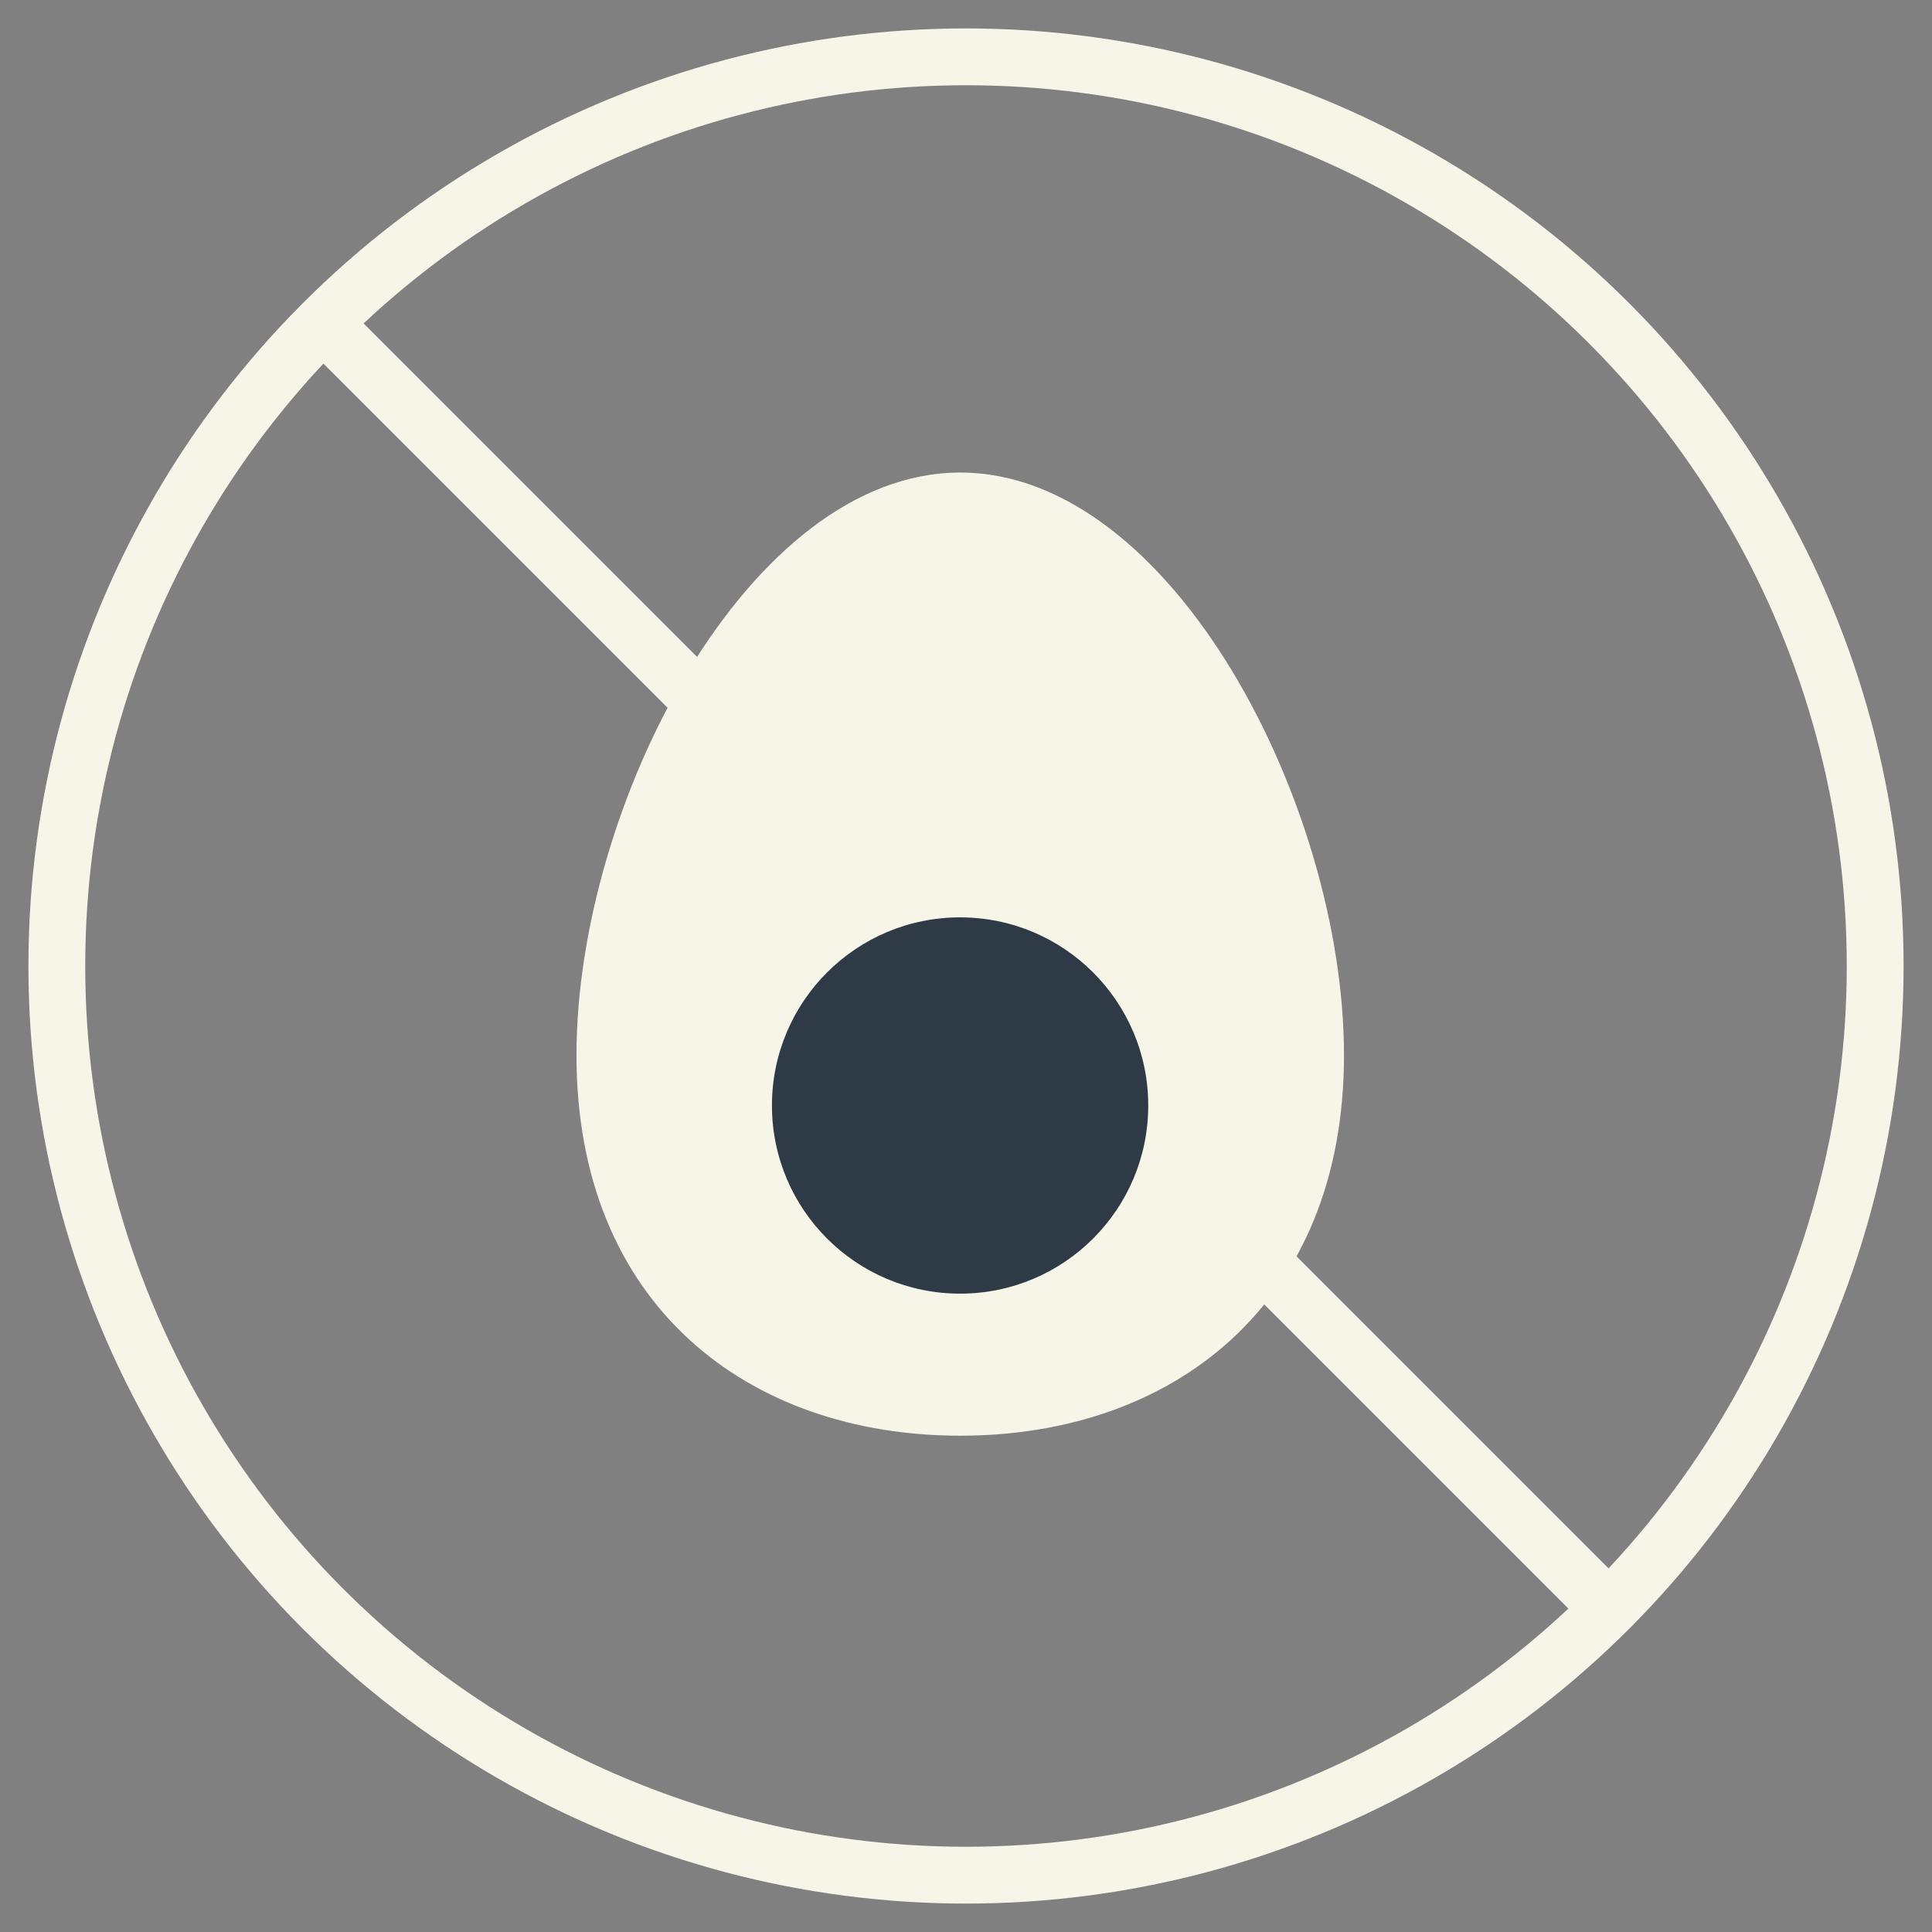 <svg width="34" height="34" viewBox="0 0 34 34" fill="none" xmlns="http://www.w3.org/2000/svg">
<rect x="0" y="0" width="34" height="34" fill="#808080" stroke="none"/>
<circle cx="17" cy="17" r="16" stroke="#F7F4E8"/>
<path d="M6 6L28 28" stroke="#F7F4E8" stroke-linecap="round"/>
<path d="M10.145 18.57C10.145 14.171 13.169 8.316 16.899 8.316C20.629 8.316 23.652 14.171 23.652 18.57C23.652 22.97 20.629 25.266 16.899 25.266C13.169 25.266 10.145 22.97 10.145 18.57Z" fill="#F7F4E8"/>
<circle cx="16.896" cy="19.455" r="3.311" fill="#2E3A45"/>
</svg>
